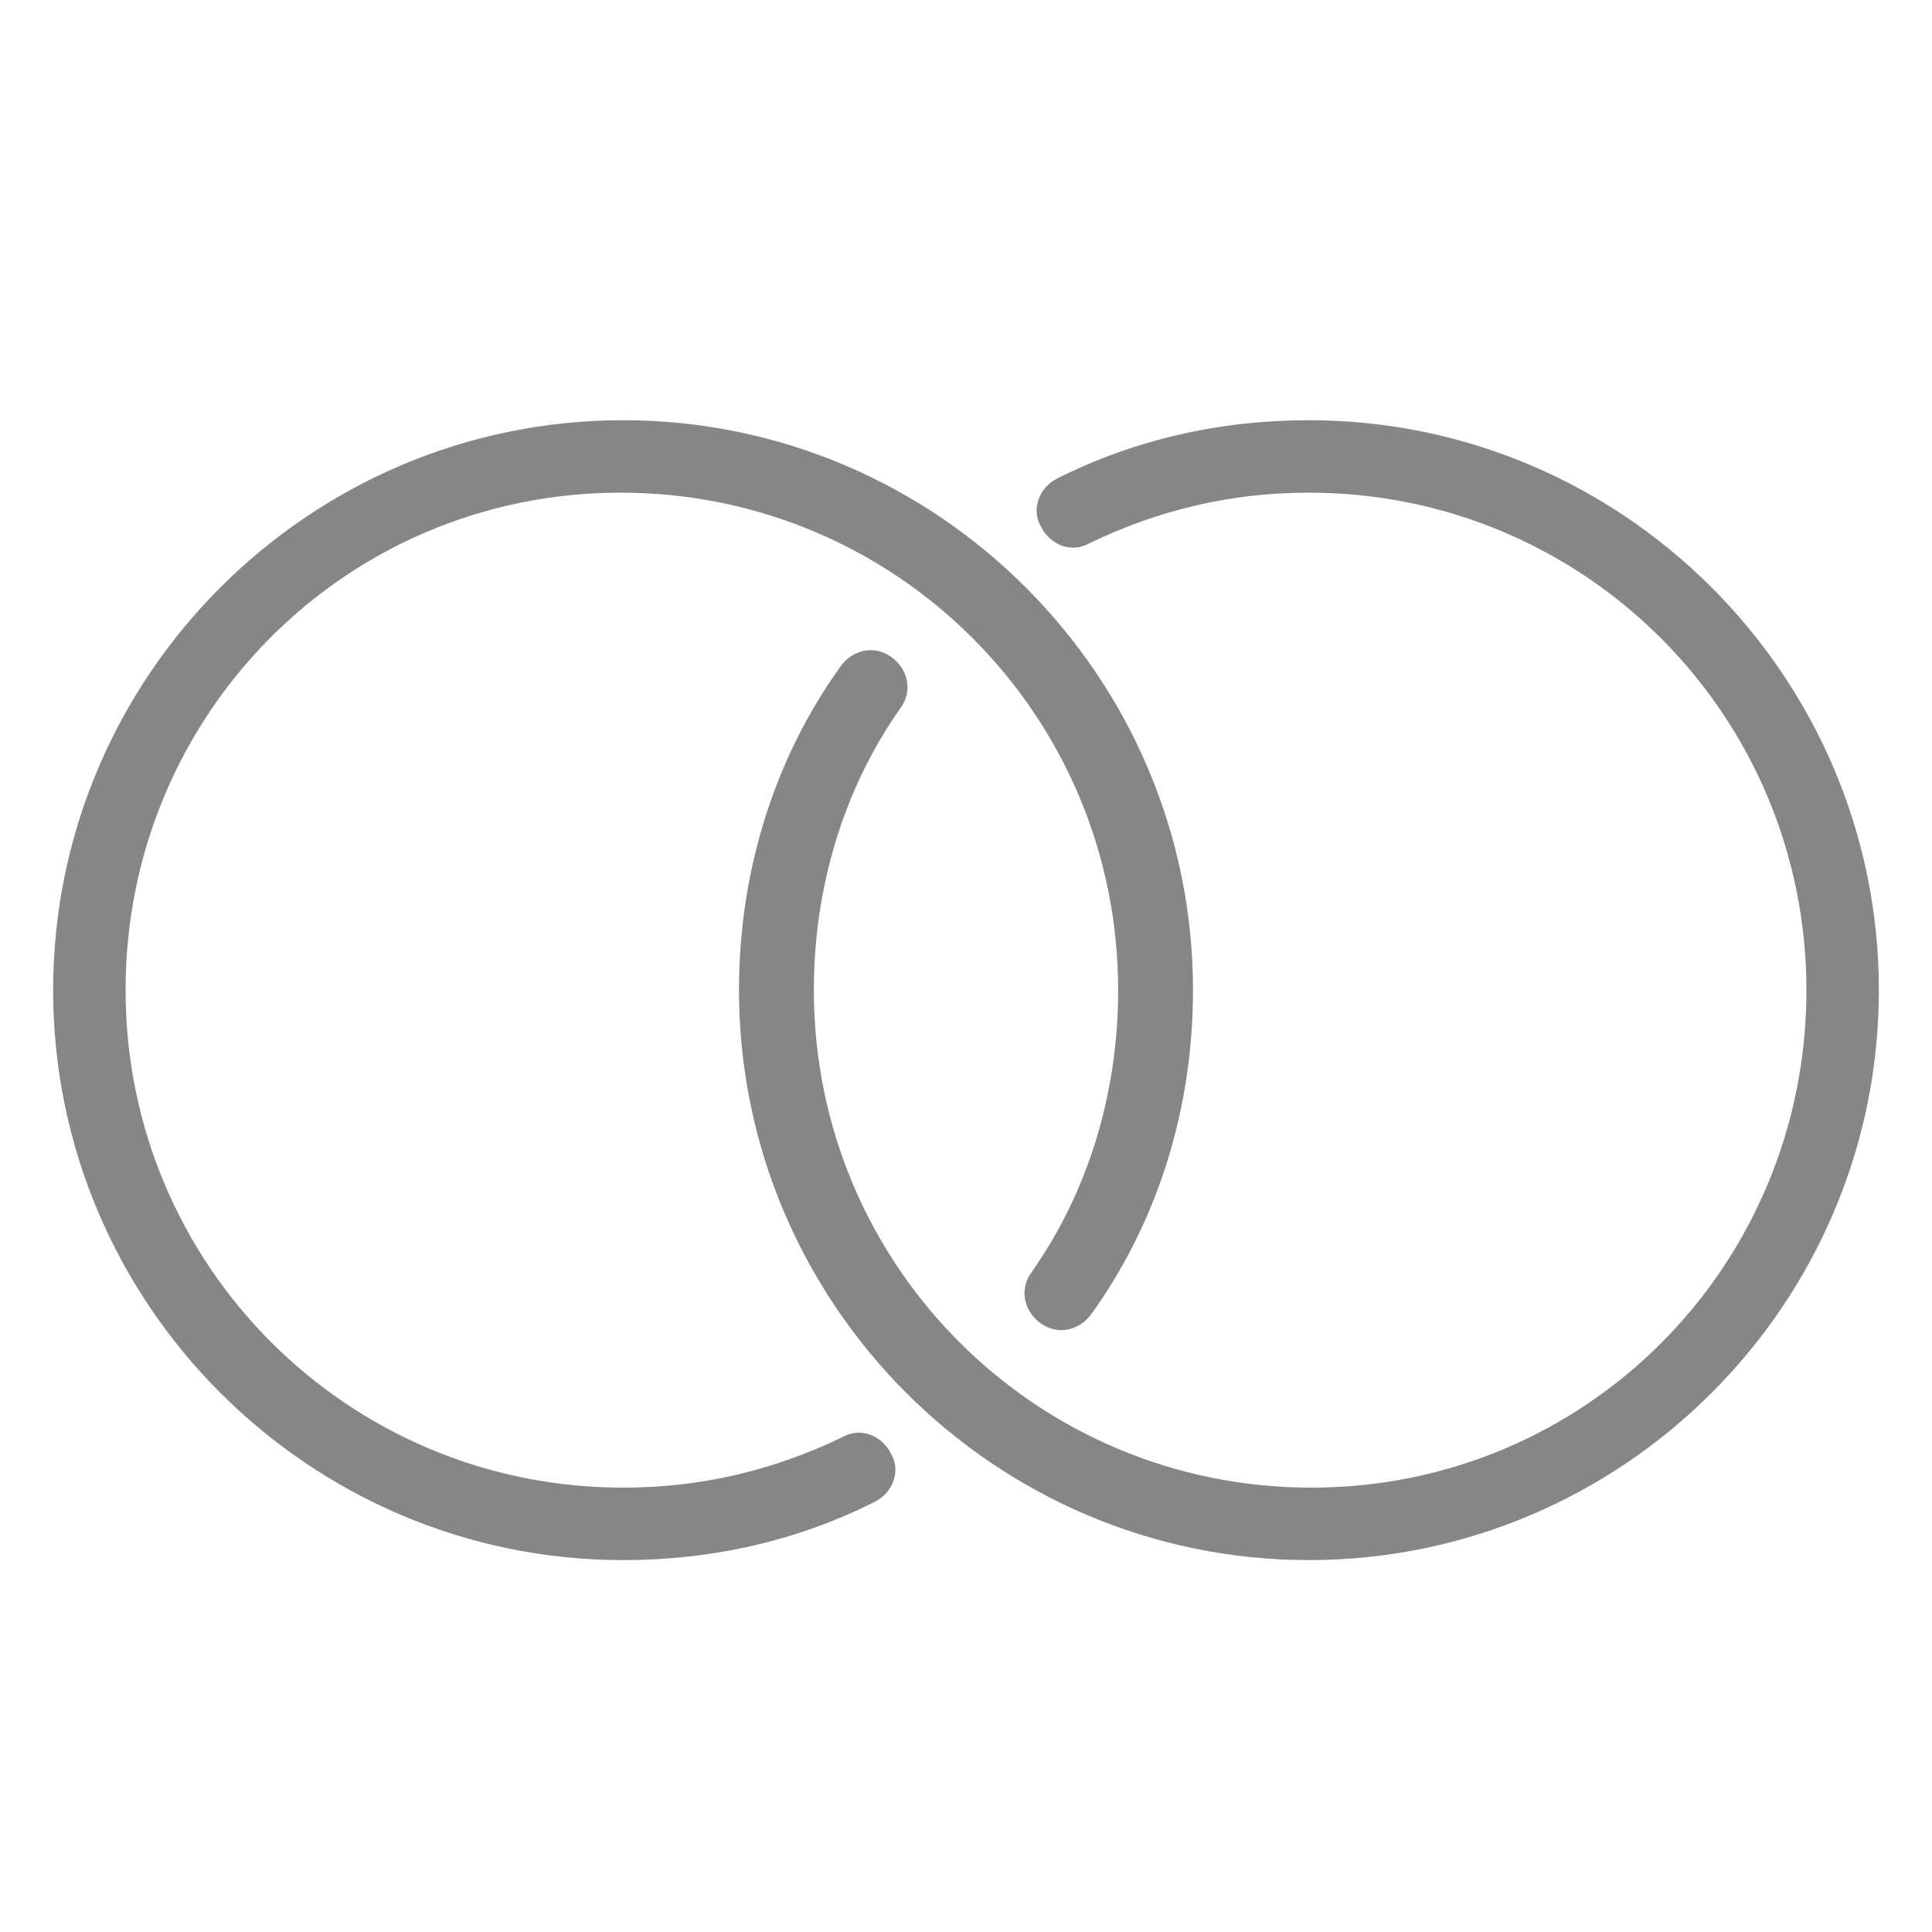 <?xml version="1.0" encoding="utf-8"?>
<!-- Generator: Adobe Illustrator 19.2.0, SVG Export Plug-In . SVG Version: 6.00 Build 0)  -->
<svg version="1.1" id="Layer_1" xmlns="http://www.w3.org/2000/svg" xmlns:xlink="http://www.w3.org/1999/xlink" x="0px" y="0px"
	 viewBox="0 0 80 80" style="enable-background:new 0 0 80 80;" xml:space="preserve">
<style type="text/css">
	.st0{fill:#868686;}
</style>
<g>
	<g>
		<path class="st0" d="M54.2,64.6c-13,0-23.6-10.6-23.6-23.6c0-4.8,1.4-9.5,4.2-13.4c0.5-0.7,1.4-0.9,2.1-0.4
			c0.7,0.5,0.9,1.4,0.4,2.1c-2.4,3.4-3.6,7.5-3.6,11.7c0,11.4,9.2,20.6,20.6,20.6S74.8,52.4,74.8,41s-9.2-20.6-20.6-20.6
			c-3.2,0-6.2,0.7-9.1,2.1c-0.7,0.4-1.6,0.1-2-0.7c-0.4-0.7-0.1-1.6,0.7-2c3.2-1.6,6.7-2.4,10.4-2.4c13,0,23.6,10.6,23.6,23.6
			C77.8,54,67.2,64.6,54.2,64.6z"/>
	</g>
	<g>
		<path class="st0" d="M25.8,64.6C12.8,64.6,2.2,54,2.2,41c0-13,10.6-23.6,23.6-23.6S49.4,28,49.4,41c0,4.8-1.4,9.5-4.2,13.4
			c-0.5,0.7-1.4,0.9-2.1,0.4c-0.7-0.5-0.9-1.4-0.4-2.1c2.4-3.4,3.6-7.5,3.6-11.7c0-11.4-9.2-20.6-20.6-20.6S5.2,29.6,5.2,41
			s9.2,20.6,20.6,20.6c3.2,0,6.2-0.7,9.1-2.1c0.7-0.4,1.6-0.1,2,0.7c0.4,0.7,0.1,1.6-0.7,2C33,63.8,29.5,64.6,25.8,64.6z"/>
	</g>
</g>
</svg>
